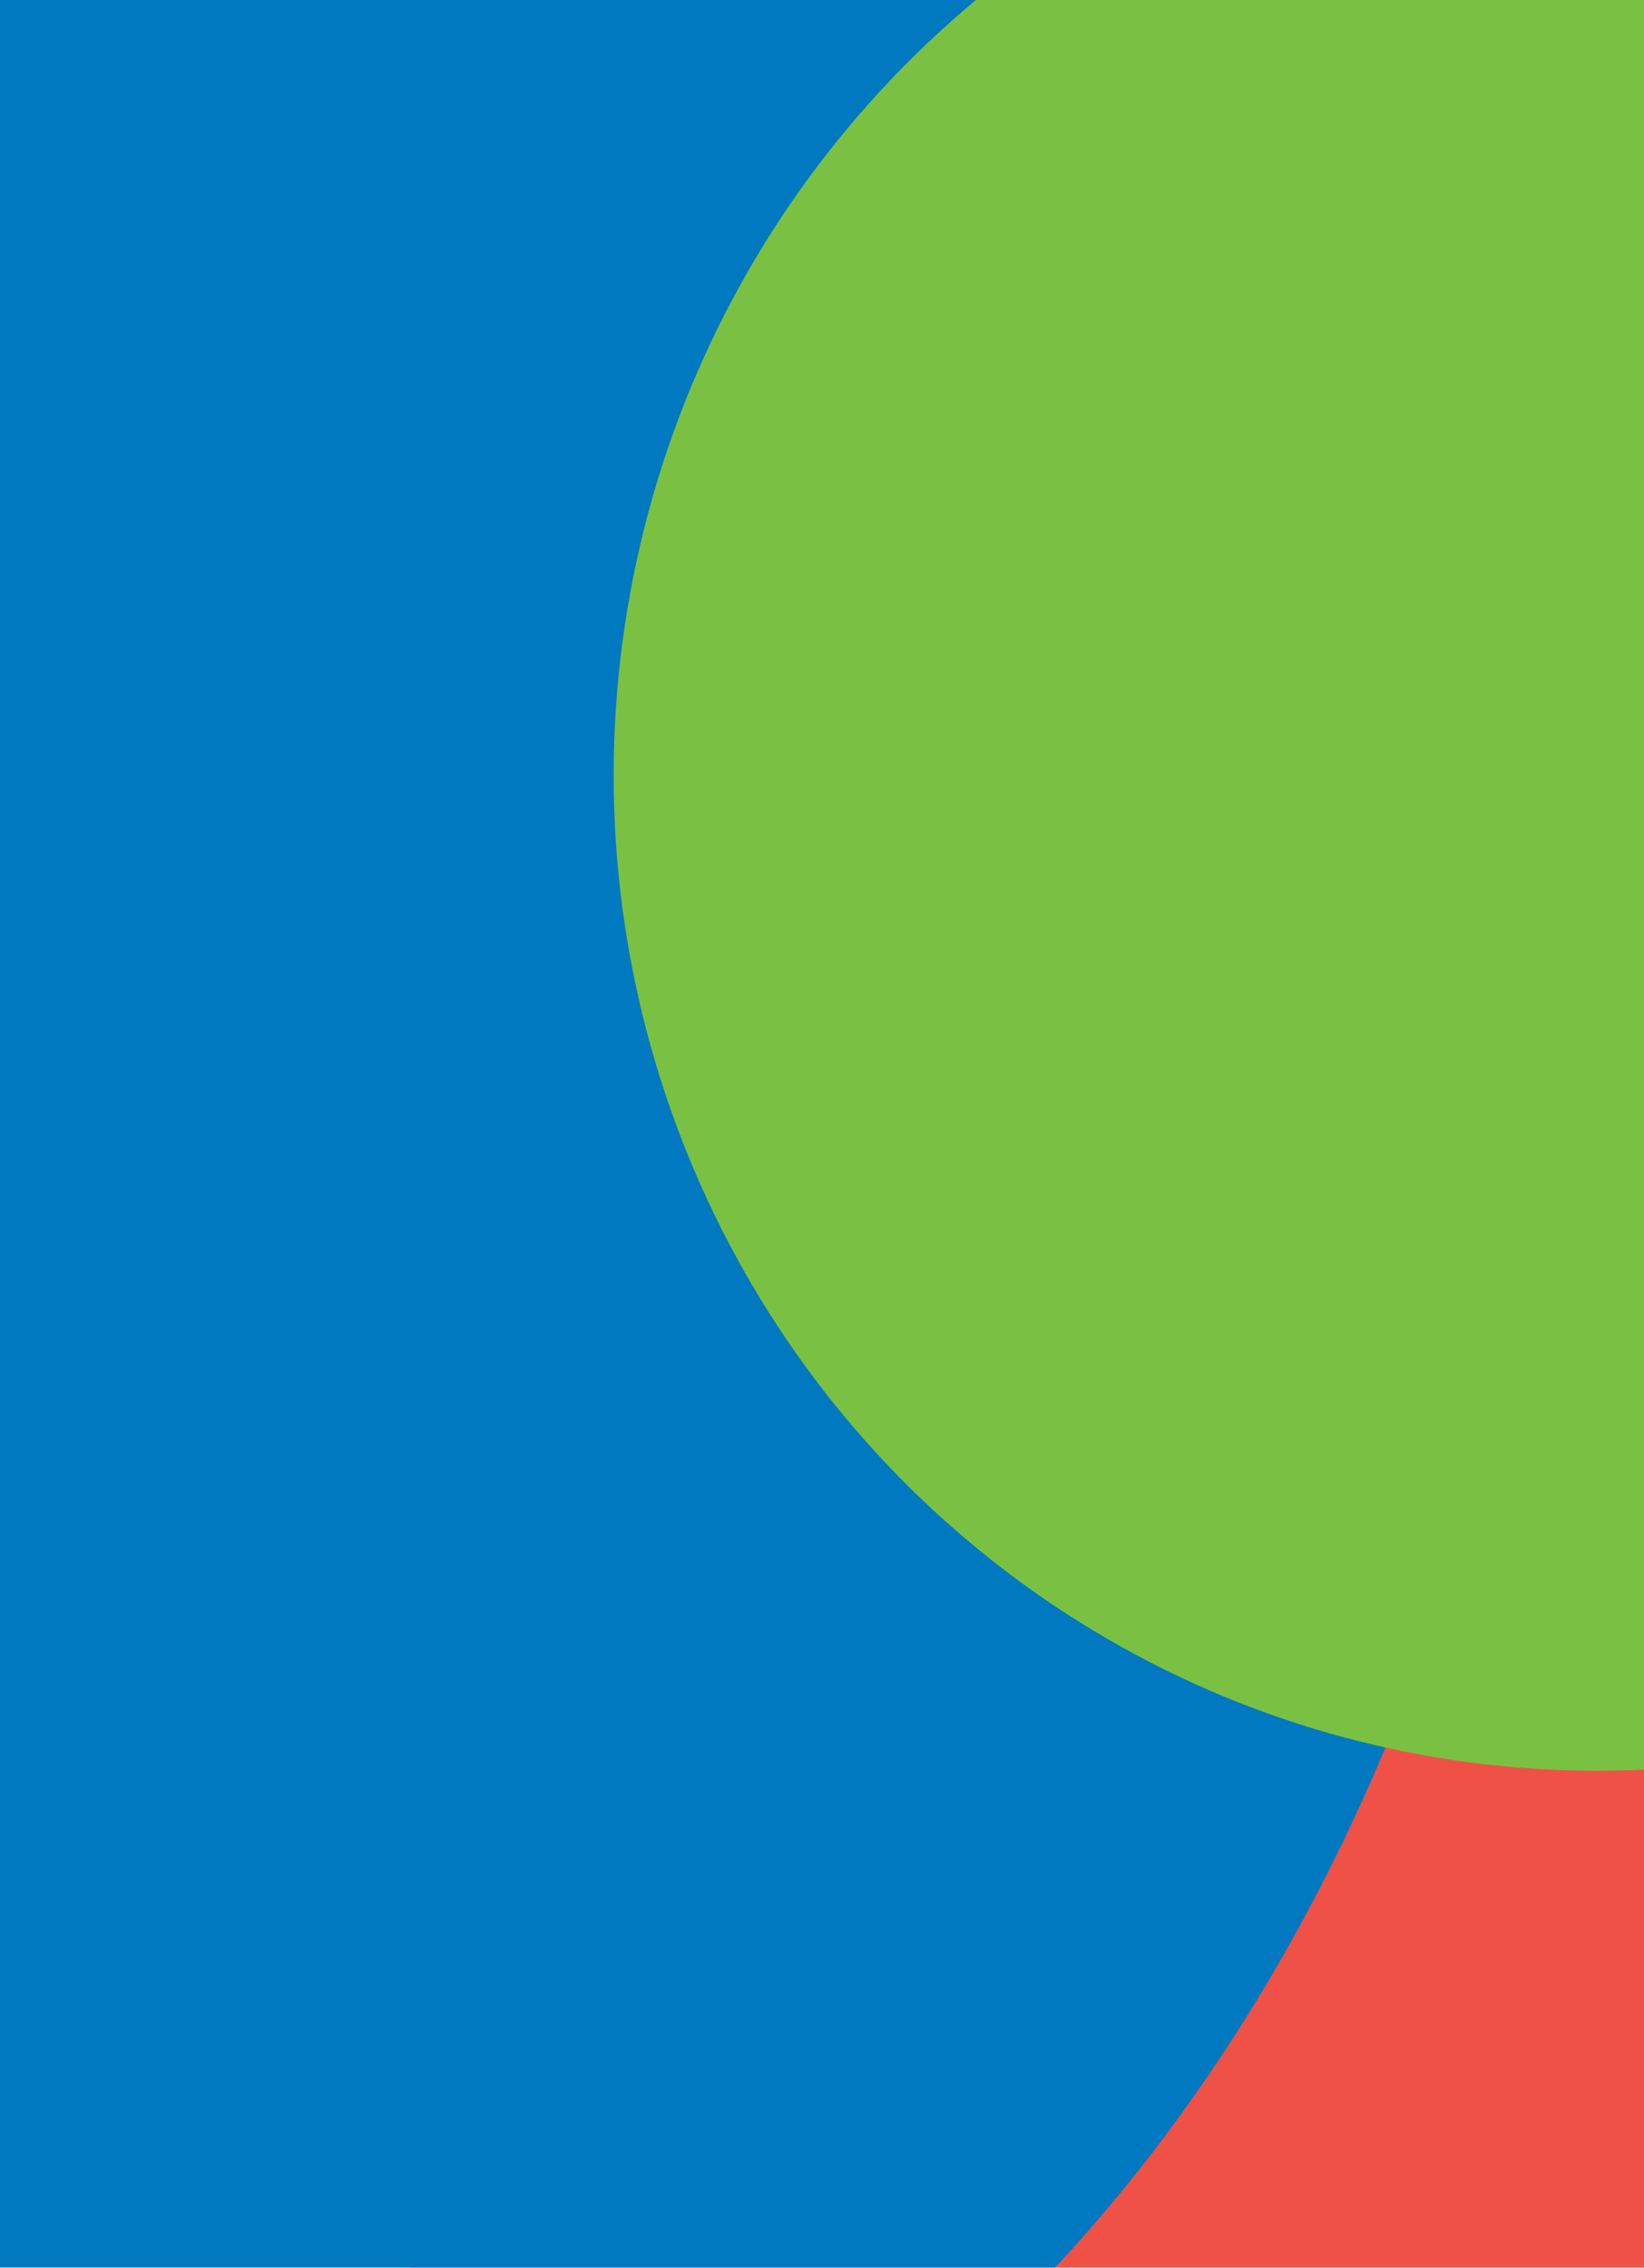 <svg width="340" height="469" fill="none" xmlns="http://www.w3.org/2000/svg"><g filter="url(#filter0_f_3_102)"><ellipse cx="247.628" cy="389.264" rx="189.072" ry="167.261" transform="rotate(8.462 247.628 389.264)" fill="#F05147"/></g><g filter="url(#filter1_f_3_102)"><ellipse cx="70.997" cy="223.345" rx="246.465" ry="327.643" transform="rotate(8.462 70.997 223.345)" fill="#0079C1"/></g><g filter="url(#filter2_f_3_102)"><ellipse cx="331.031" cy="159.528" rx="204.055" ry="206.75" transform="rotate(8.462 331.031 159.528)" fill="#7AC143"/></g><defs><filter id="filter0_f_3_102" x="-1.02" y="161.474" width="497.295" height="455.58" filterUnits="userSpaceOnUse" color-interpolation-filters="sRGB"><feFlood flood-opacity="0" result="BackgroundImageFix"/><feBlend in="SourceGraphic" in2="BackgroundImageFix" result="shape"/><feGaussianBlur stdDeviation="30" result="effect1_foregroundBlur_3_102"/></filter><filter id="filter1_f_3_102" x="-337.554" y="-262.783" width="817.103" height="972.256" filterUnits="userSpaceOnUse" color-interpolation-filters="sRGB"><feFlood flood-opacity="0" result="BackgroundImageFix"/><feBlend in="SourceGraphic" in2="BackgroundImageFix" result="shape"/><feGaussianBlur stdDeviation="80" result="effect1_foregroundBlur_3_102"/></filter><filter id="filter2_f_3_102" x="-33.11" y="-207.192" width="728.282" height="733.438" filterUnits="userSpaceOnUse" color-interpolation-filters="sRGB"><feFlood flood-opacity="0" result="BackgroundImageFix"/><feBlend in="SourceGraphic" in2="BackgroundImageFix" result="shape"/><feGaussianBlur stdDeviation="80" result="effect1_foregroundBlur_3_102"/></filter></defs></svg>